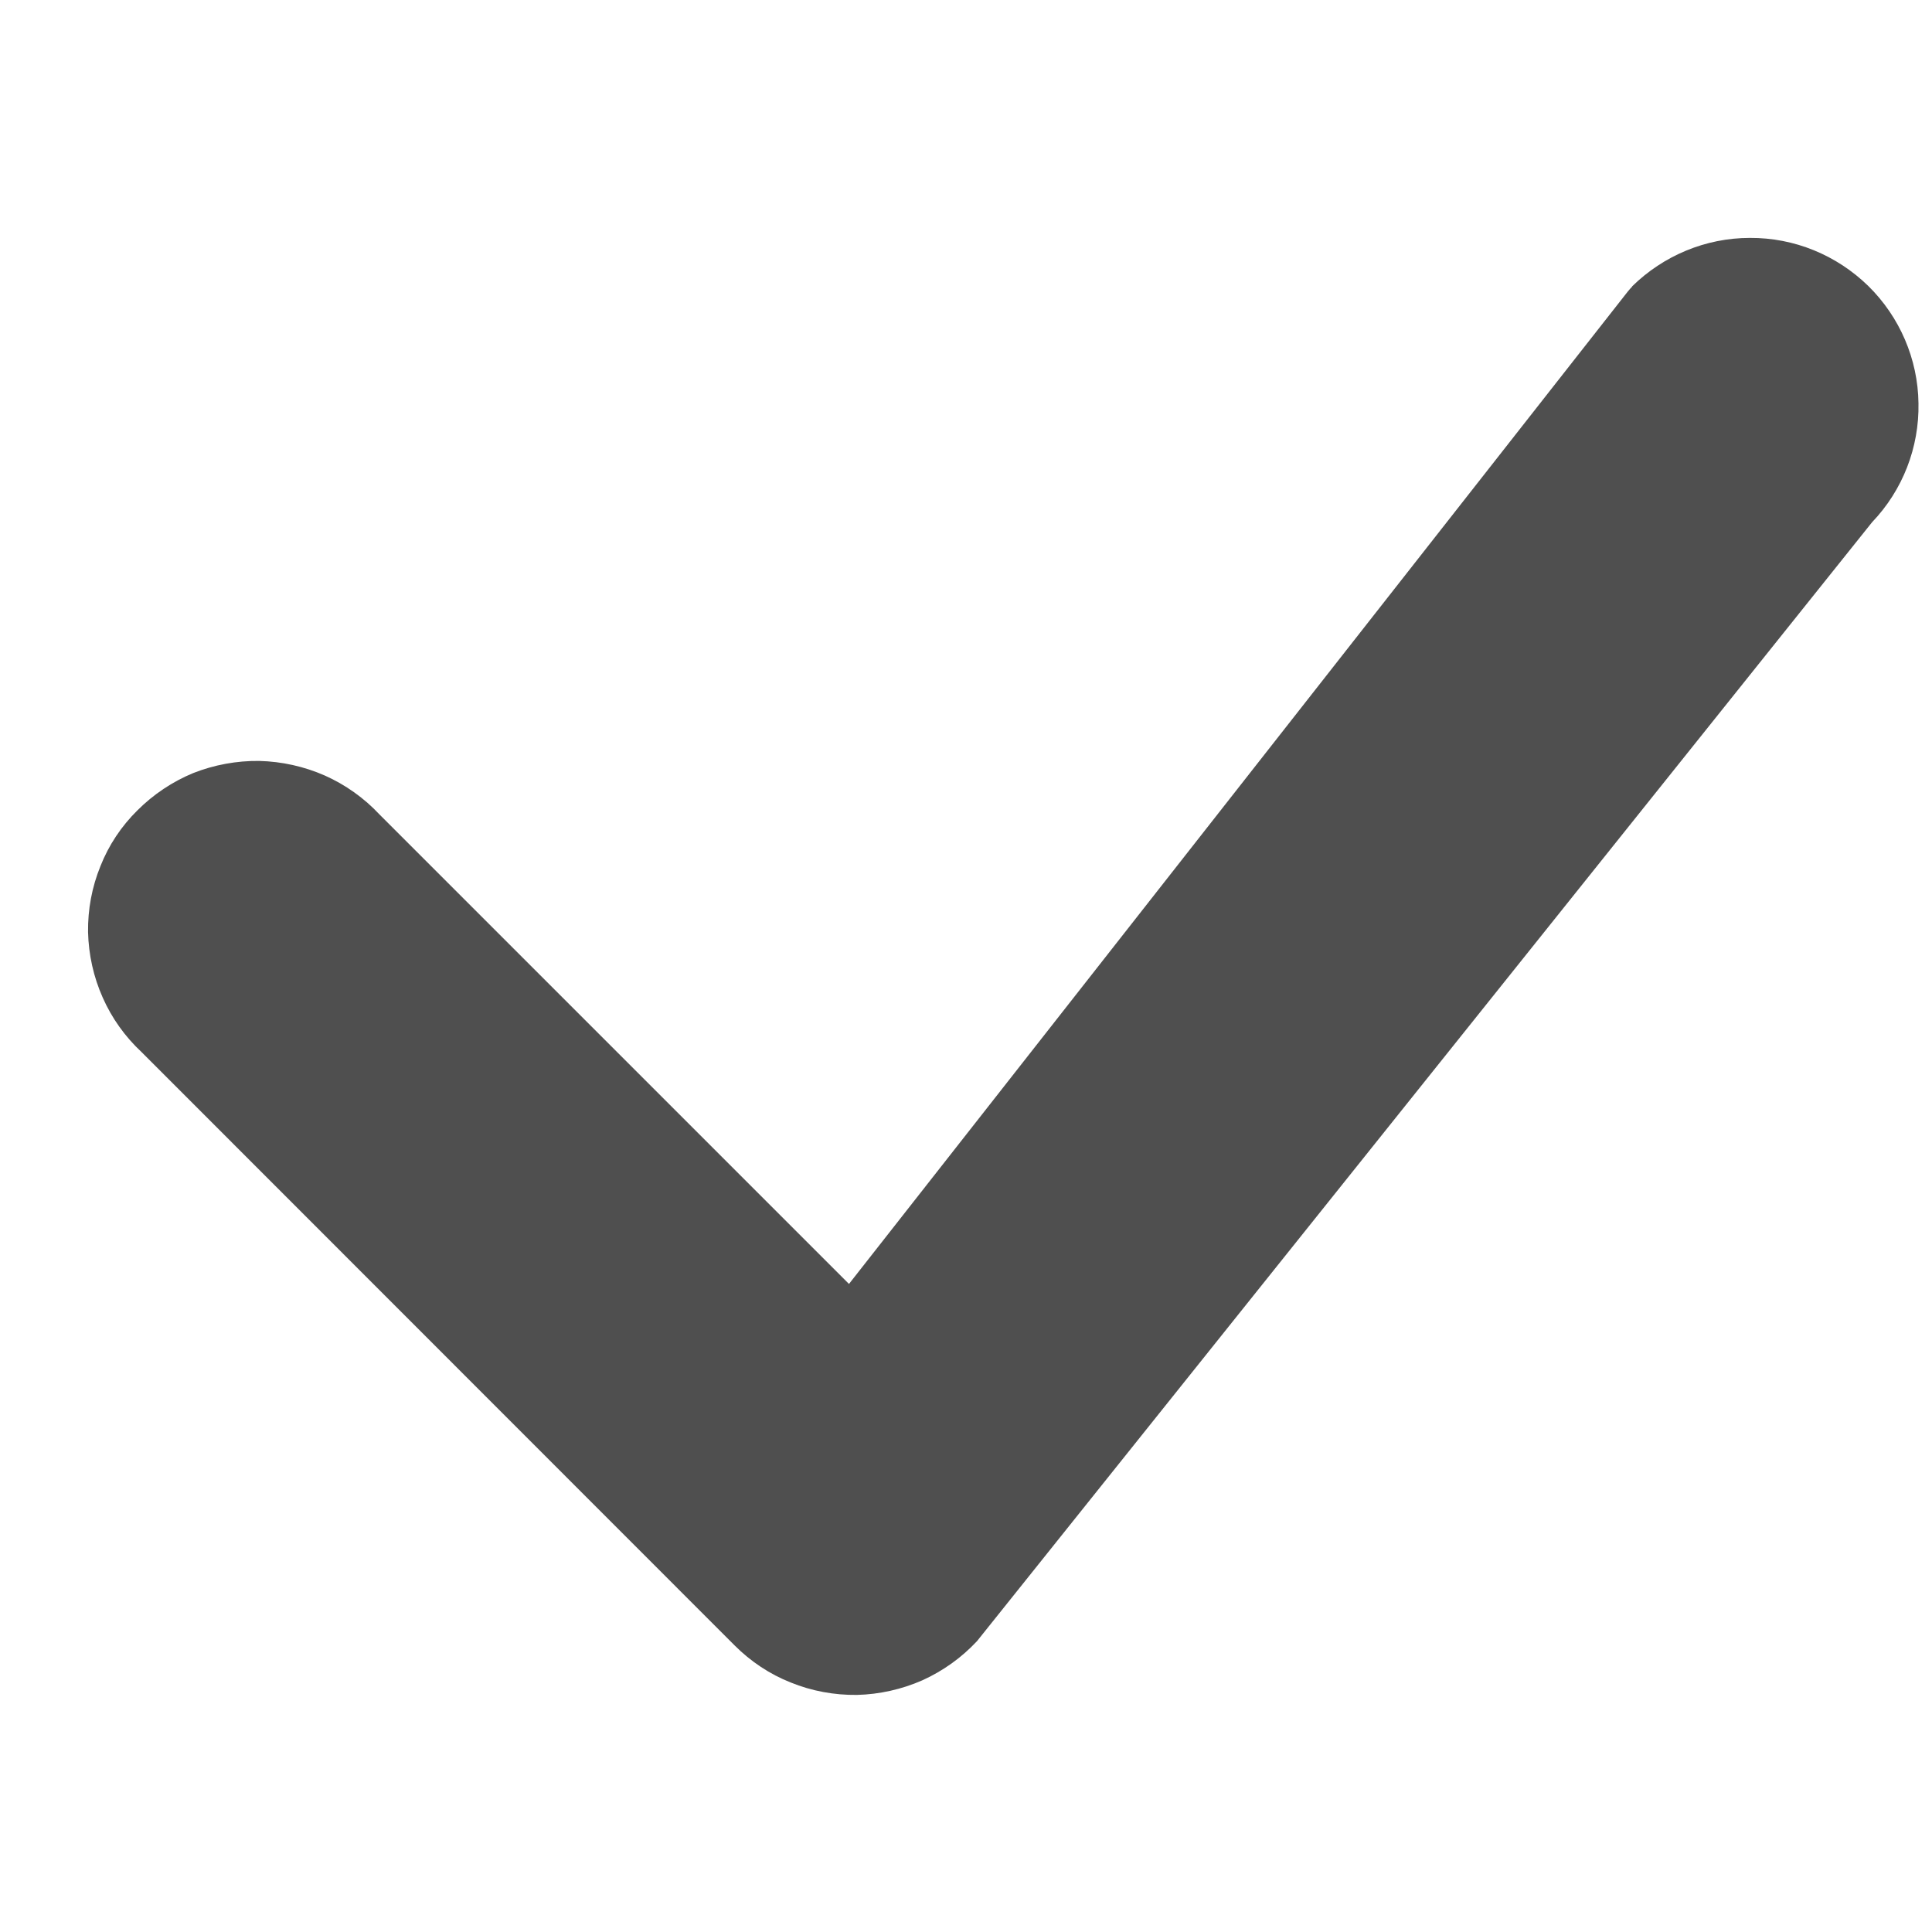<svg width="7" height="7" viewBox="0 0 7 7" fill="none" xmlns="http://www.w3.org/2000/svg">
<path fill-rule="evenodd" clip-rule="evenodd" d="M5.913 1.038C6.027 0.926 6.18 0.862 6.34 0.862C6.501 0.861 6.654 0.924 6.769 1.036C6.883 1.148 6.949 1.301 6.951 1.461C6.954 1.621 6.894 1.776 6.783 1.892L3.54 5.946C3.484 6.006 3.417 6.054 3.342 6.088C3.267 6.121 3.186 6.139 3.105 6.141C3.023 6.142 2.941 6.127 2.865 6.096C2.789 6.066 2.72 6.02 2.662 5.962L0.513 3.812C0.453 3.756 0.405 3.689 0.372 3.614C0.339 3.54 0.321 3.459 0.319 3.377C0.318 3.295 0.333 3.214 0.364 3.138C0.394 3.062 0.44 2.993 0.498 2.936C0.556 2.878 0.625 2.832 0.7 2.801C0.776 2.771 0.858 2.756 0.939 2.757C1.021 2.759 1.102 2.777 1.177 2.81C1.251 2.843 1.319 2.891 1.375 2.951L3.076 4.652L5.898 1.056C5.903 1.05 5.908 1.044 5.914 1.038H5.913Z" fill="#4F4F4F"/>
</svg>

